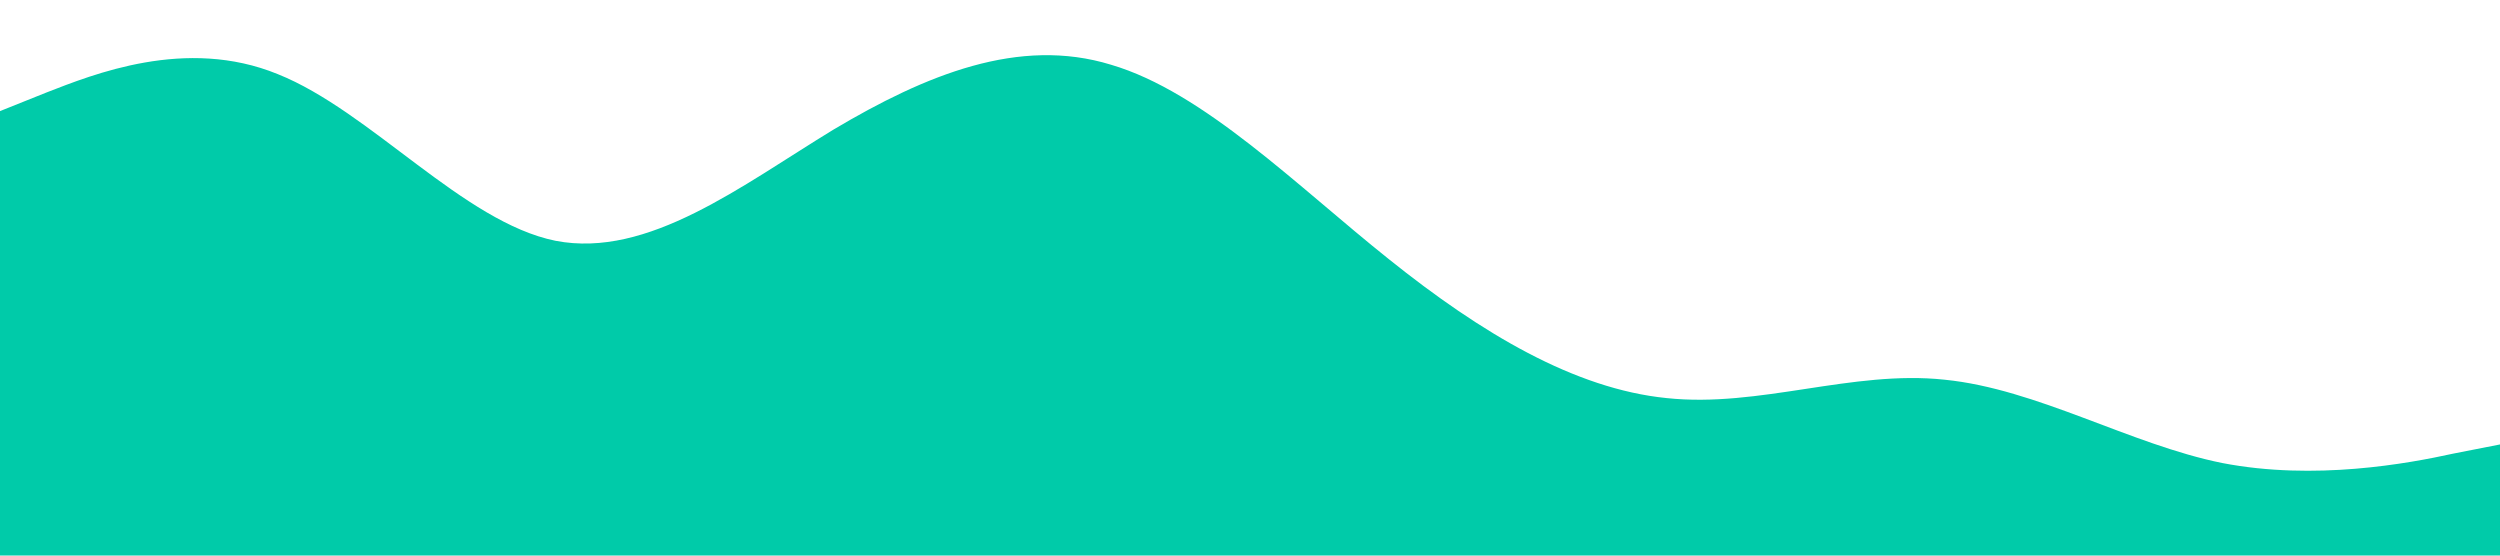 <?xml version="1.0" standalone="no"?><svg xmlns="http://www.w3.org/2000/svg" viewBox="0 0 1440 320"><path fill="#00cba9" fill-opacity="1" d="M0,64L26.7,53.3C53.3,43,107,21,160,42.7C213.3,64,267,128,320,138.7C373.3,149,427,107,480,74.7C533.3,43,587,21,640,37.3C693.3,53,747,107,800,149.3C853.3,192,907,224,960,229.3C1013.3,235,1067,213,1120,218.7C1173.3,224,1227,256,1280,266.7C1333.3,277,1387,267,1413,261.3L1440,256L1440,320L1413.3,320C1386.7,320,1333,320,1280,320C1226.7,320,1173,320,1120,320C1066.7,320,1013,320,960,320C906.7,320,853,320,800,320C746.7,320,693,320,640,320C586.7,320,533,320,480,320C426.7,320,373,320,320,320C266.7,320,213,320,160,320C106.7,320,53,320,27,320L0,320Z"></path></svg>